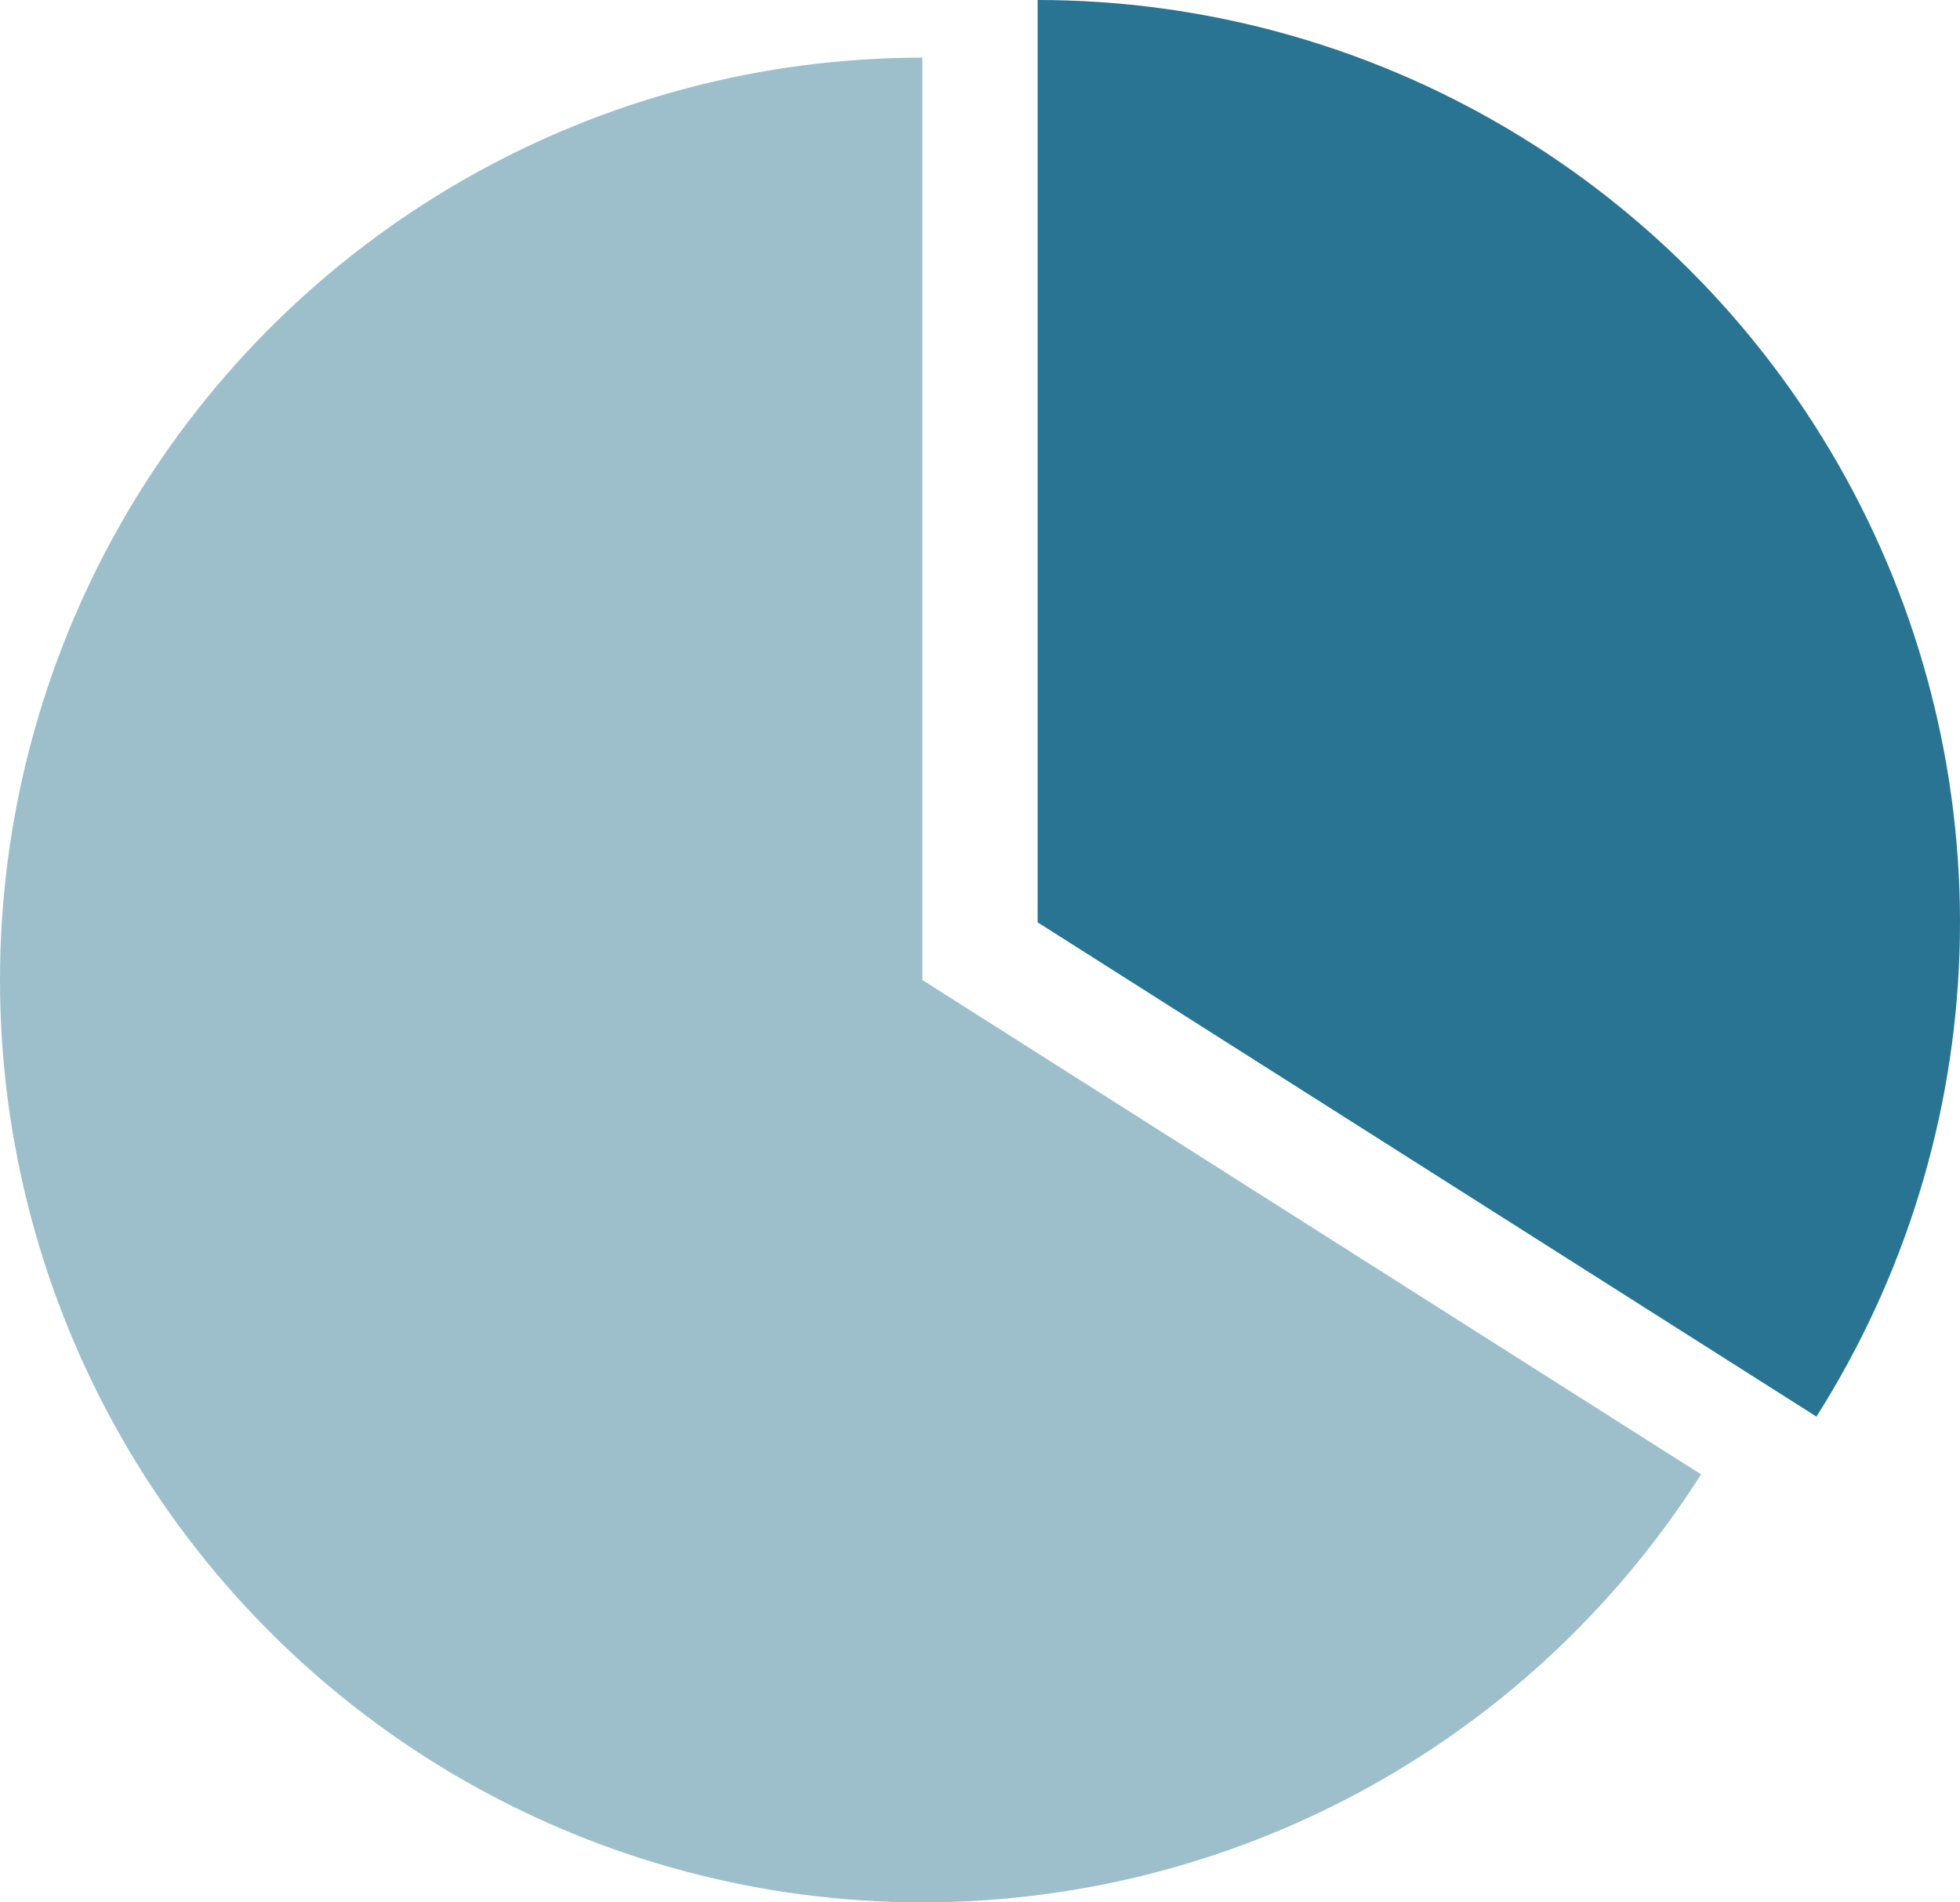 <svg width="68" height="66" viewBox="0 0 68 66" fill="none" xmlns="http://www.w3.org/2000/svg">
<path d="M36 0C41.731 6.83397e-08 47.356 1.539 52.289 4.456C57.222 7.373 61.281 11.562 64.042 16.584C66.803 21.606 68.164 27.277 67.984 33.005C67.804 38.733 66.089 44.308 63.019 49.147L36 32V0Z" fill="#287492"/>
<path d="M32 2C26.44 2 20.976 3.449 16.146 6.203C11.316 8.958 7.288 12.924 4.457 17.709C1.626 22.495 0.092 27.936 0.004 33.495C-0.084 39.055 1.279 44.541 3.957 49.414C6.635 54.286 10.537 58.377 15.277 61.283C20.017 64.188 25.433 65.809 30.991 65.984C36.548 66.159 42.055 64.884 46.969 62.283C51.884 59.682 56.035 55.845 59.016 51.151L32 34V2Z" fill="#9CBFCB"/>
</svg>

